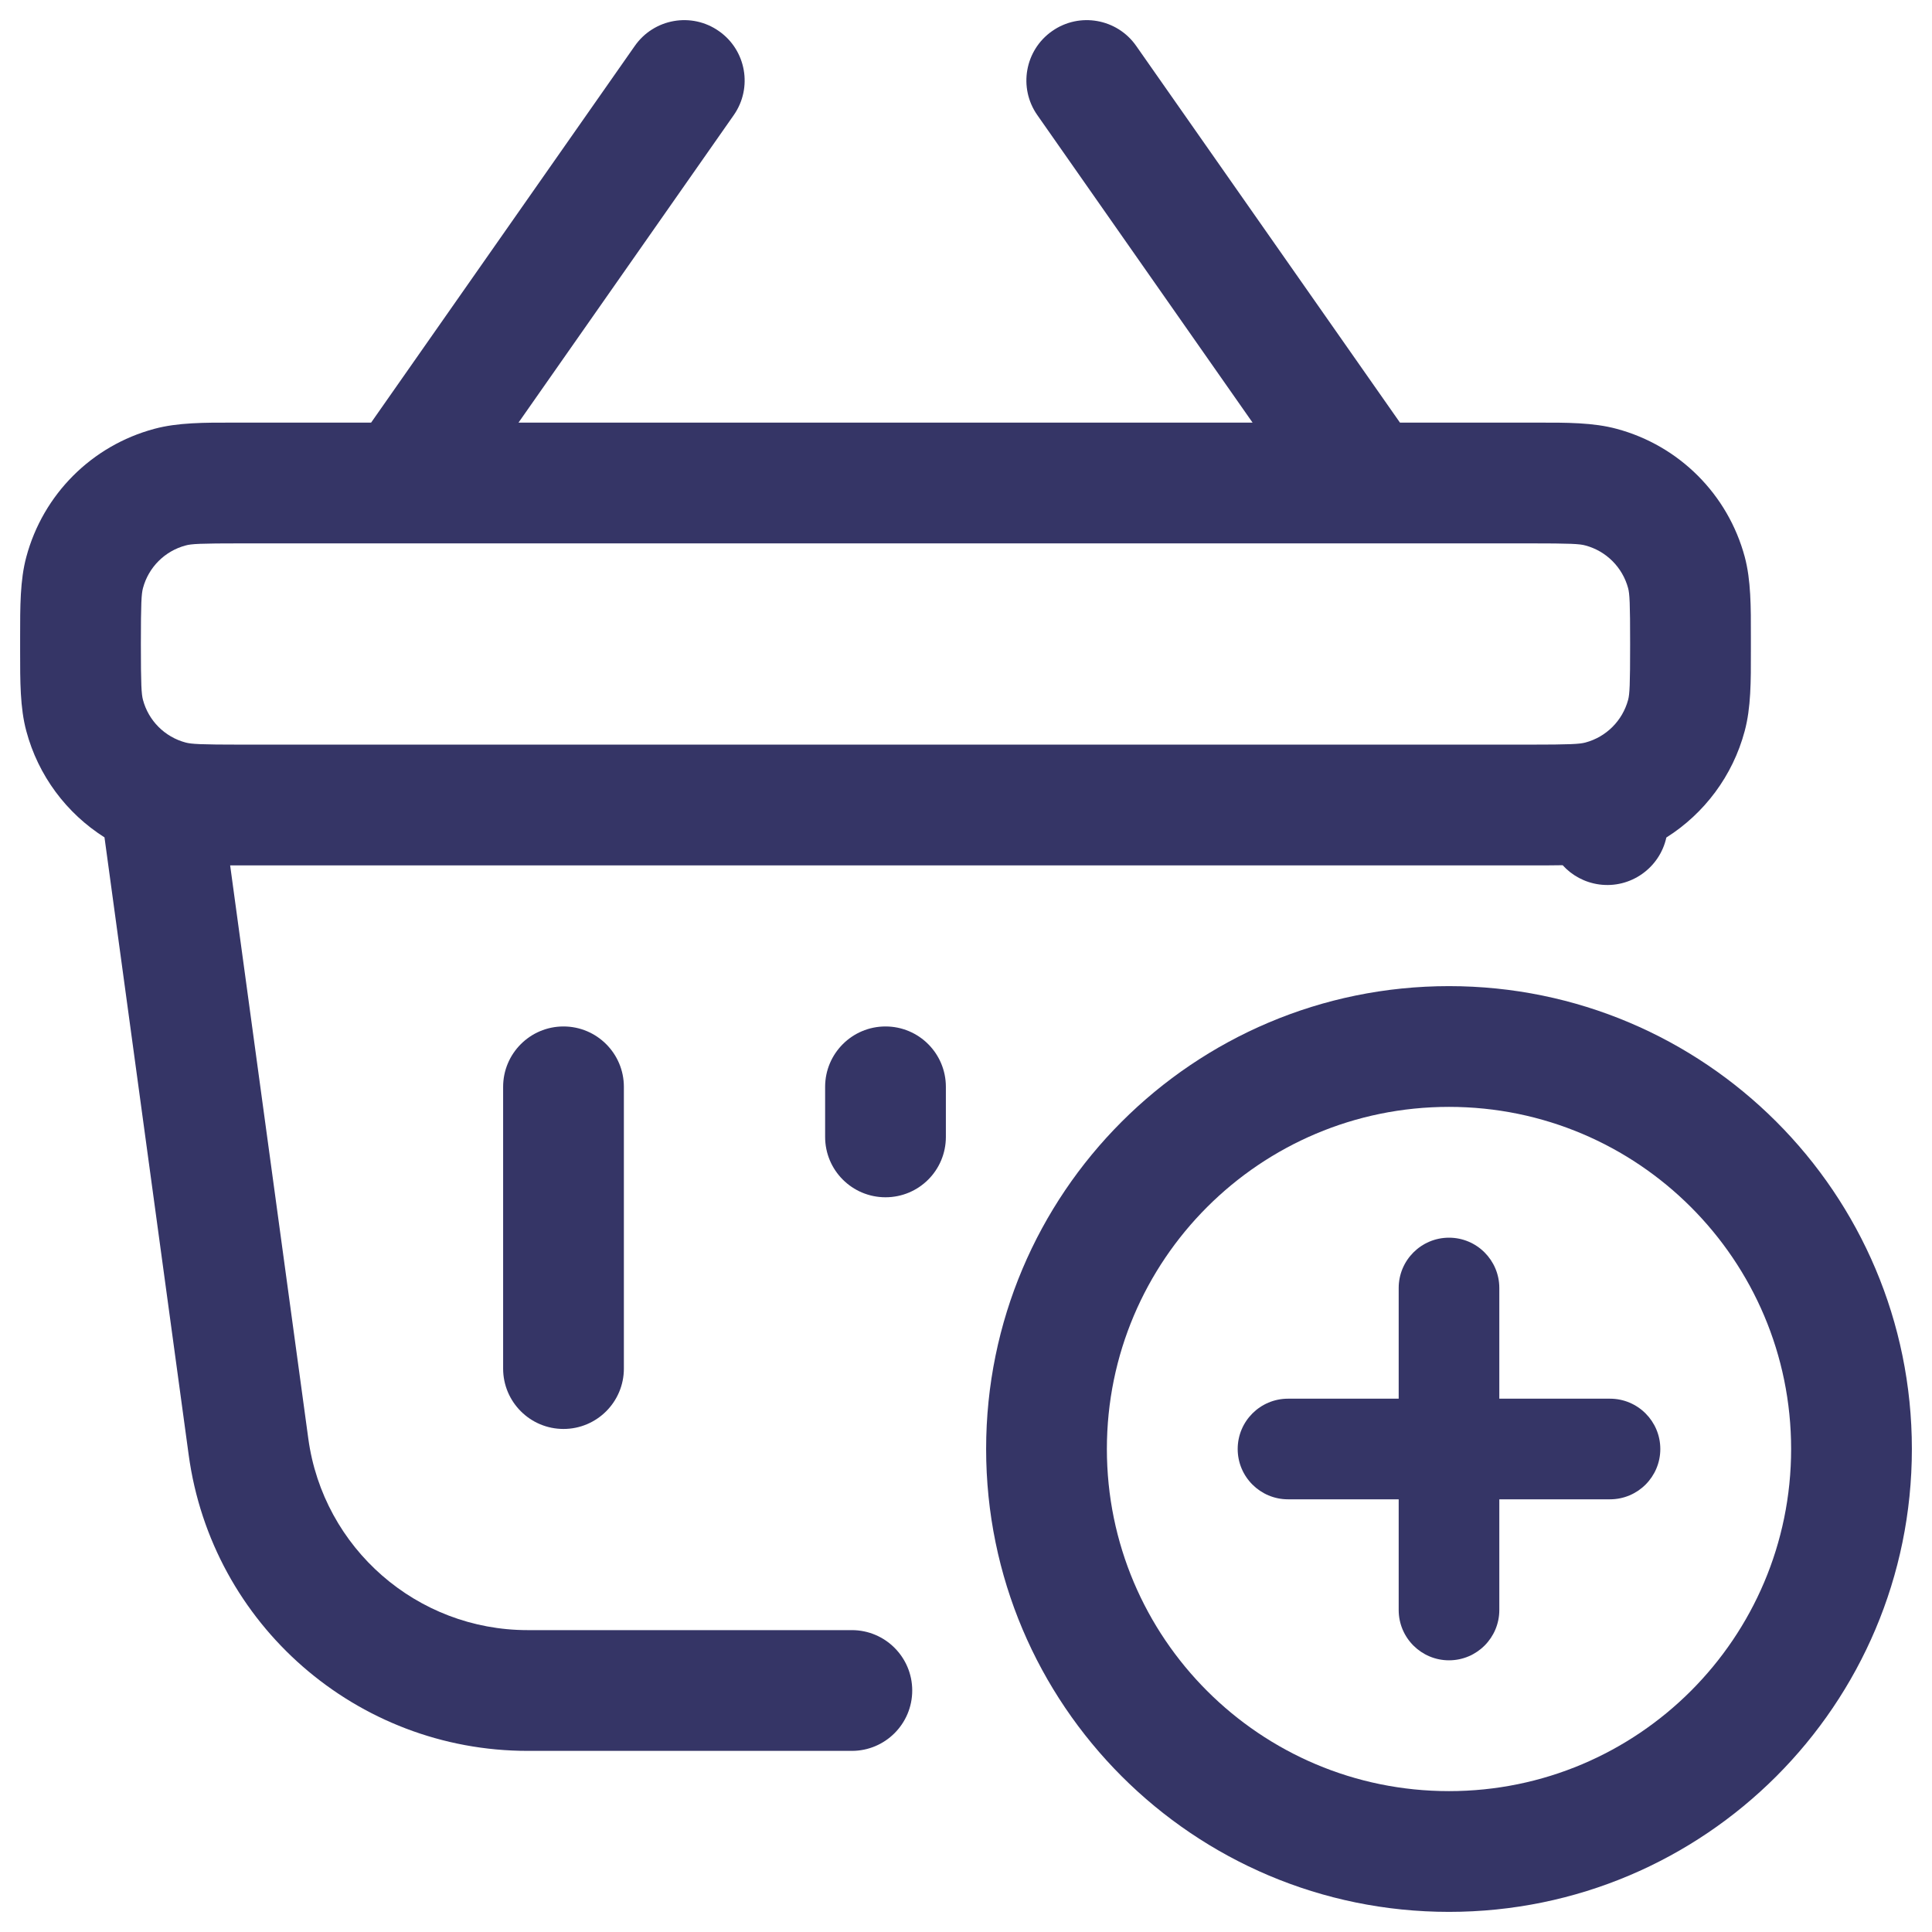 <svg width="24" height="24" viewBox="0 0 24 24" fill="none" xmlns="http://www.w3.org/2000/svg">
<g clip-path="url(#clip0_9001_288067)">
<path fill-rule="evenodd" clip-rule="evenodd" d="M8.93 0.386C9.27 0.623 9.352 1.091 9.115 1.43L6.441 5.25H15.56L12.886 1.43C12.648 1.091 12.731 0.623 13.07 0.386C13.409 0.148 13.877 0.231 14.114 0.57L17.391 5.25L19.084 5.25C19.465 5.249 19.793 5.249 20.082 5.327C20.859 5.535 21.465 6.141 21.674 6.918C21.751 7.207 21.751 7.535 21.75 7.916L21.75 8L21.75 8.084C21.751 8.465 21.751 8.793 21.673 9.082C21.525 9.637 21.172 10.106 20.7 10.404C20.617 10.782 20.256 11.04 19.866 10.987C19.684 10.962 19.526 10.874 19.412 10.748C19.307 10.75 19.198 10.75 19.084 10.75L2.859 10.75L3.83 17.872C4.016 19.234 5.18 20.25 6.555 20.25H10.582C10.996 20.25 11.332 20.586 11.332 21C11.332 21.414 10.996 21.75 10.582 21.75H6.555C4.43 21.75 2.631 20.18 2.344 18.074L1.298 10.402C0.827 10.104 0.475 9.636 0.327 9.082C0.249 8.793 0.25 8.465 0.25 8.084L0.25 8L0.25 7.916C0.25 7.535 0.249 7.207 0.327 6.918C0.535 6.141 1.141 5.535 1.918 5.327C2.207 5.249 2.535 5.249 2.916 5.25L4.61 5.25L7.886 0.57C8.123 0.231 8.591 0.148 8.93 0.386ZM3 6.75C2.487 6.75 2.377 6.756 2.306 6.776C2.047 6.845 1.845 7.047 1.776 7.306C1.757 7.377 1.75 7.487 1.75 8C1.75 8.513 1.757 8.623 1.776 8.694C1.845 8.953 2.047 9.155 2.306 9.224C2.377 9.243 2.487 9.25 3 9.25H19C19.513 9.25 19.623 9.243 19.694 9.224C19.953 9.155 20.155 8.953 20.225 8.694C20.244 8.623 20.25 8.513 20.25 8C20.25 7.487 20.244 7.377 20.225 7.306C20.155 7.047 19.953 6.845 19.694 6.776C19.623 6.756 19.513 6.75 19 6.75H3Z" fill="#353566"/>
<path d="M7 12.751C7.414 12.751 7.75 13.087 7.75 13.501L7.75 17.001C7.75 17.415 7.414 17.751 7 17.751C6.586 17.751 6.25 17.415 6.25 17.001L6.25 13.501C6.25 13.087 6.586 12.751 7 12.751Z" fill="#353566"/>
<path d="M11 12.751C11.415 12.751 11.75 13.087 11.75 13.501L11.75 14.123C11.75 14.538 11.415 14.873 11 14.873C10.586 14.873 10.25 14.538 10.25 14.123L10.25 13.501C10.25 13.087 10.586 12.751 11 12.751Z" fill="#353566"/>
<path d="M20.625 18C20.625 18.345 20.345 18.625 20 18.625H18.625V20C18.625 20.345 18.345 20.625 18 20.625C17.655 20.625 17.375 20.345 17.375 20V18.625H16C15.655 18.625 15.375 18.345 15.375 18C15.375 17.655 15.655 17.375 16 17.375H17.375V16C17.375 15.655 17.655 15.375 18 15.375C18.345 15.375 18.625 15.655 18.625 16V17.375H20C20.345 17.375 20.625 17.655 20.625 18Z" fill="#353566"/>
<path fill-rule="evenodd" clip-rule="evenodd" d="M18 12.25C14.825 12.25 12.25 14.824 12.25 18C12.25 21.176 14.825 23.75 18 23.75C21.176 23.75 23.75 21.176 23.75 18C23.75 14.824 21.176 12.25 18 12.25ZM13.75 18C13.75 15.653 15.653 13.75 18 13.75C20.347 13.75 22.25 15.653 22.25 18C22.25 20.347 20.347 22.25 18 22.25C15.653 22.25 13.75 20.347 13.75 18Z" fill="#353566"/>
</g>
<defs>
<clipPath id="clip0_9001_288067">
<rect width="24" height="24" fill="white"/>
</clipPath>
</defs>
</svg>
